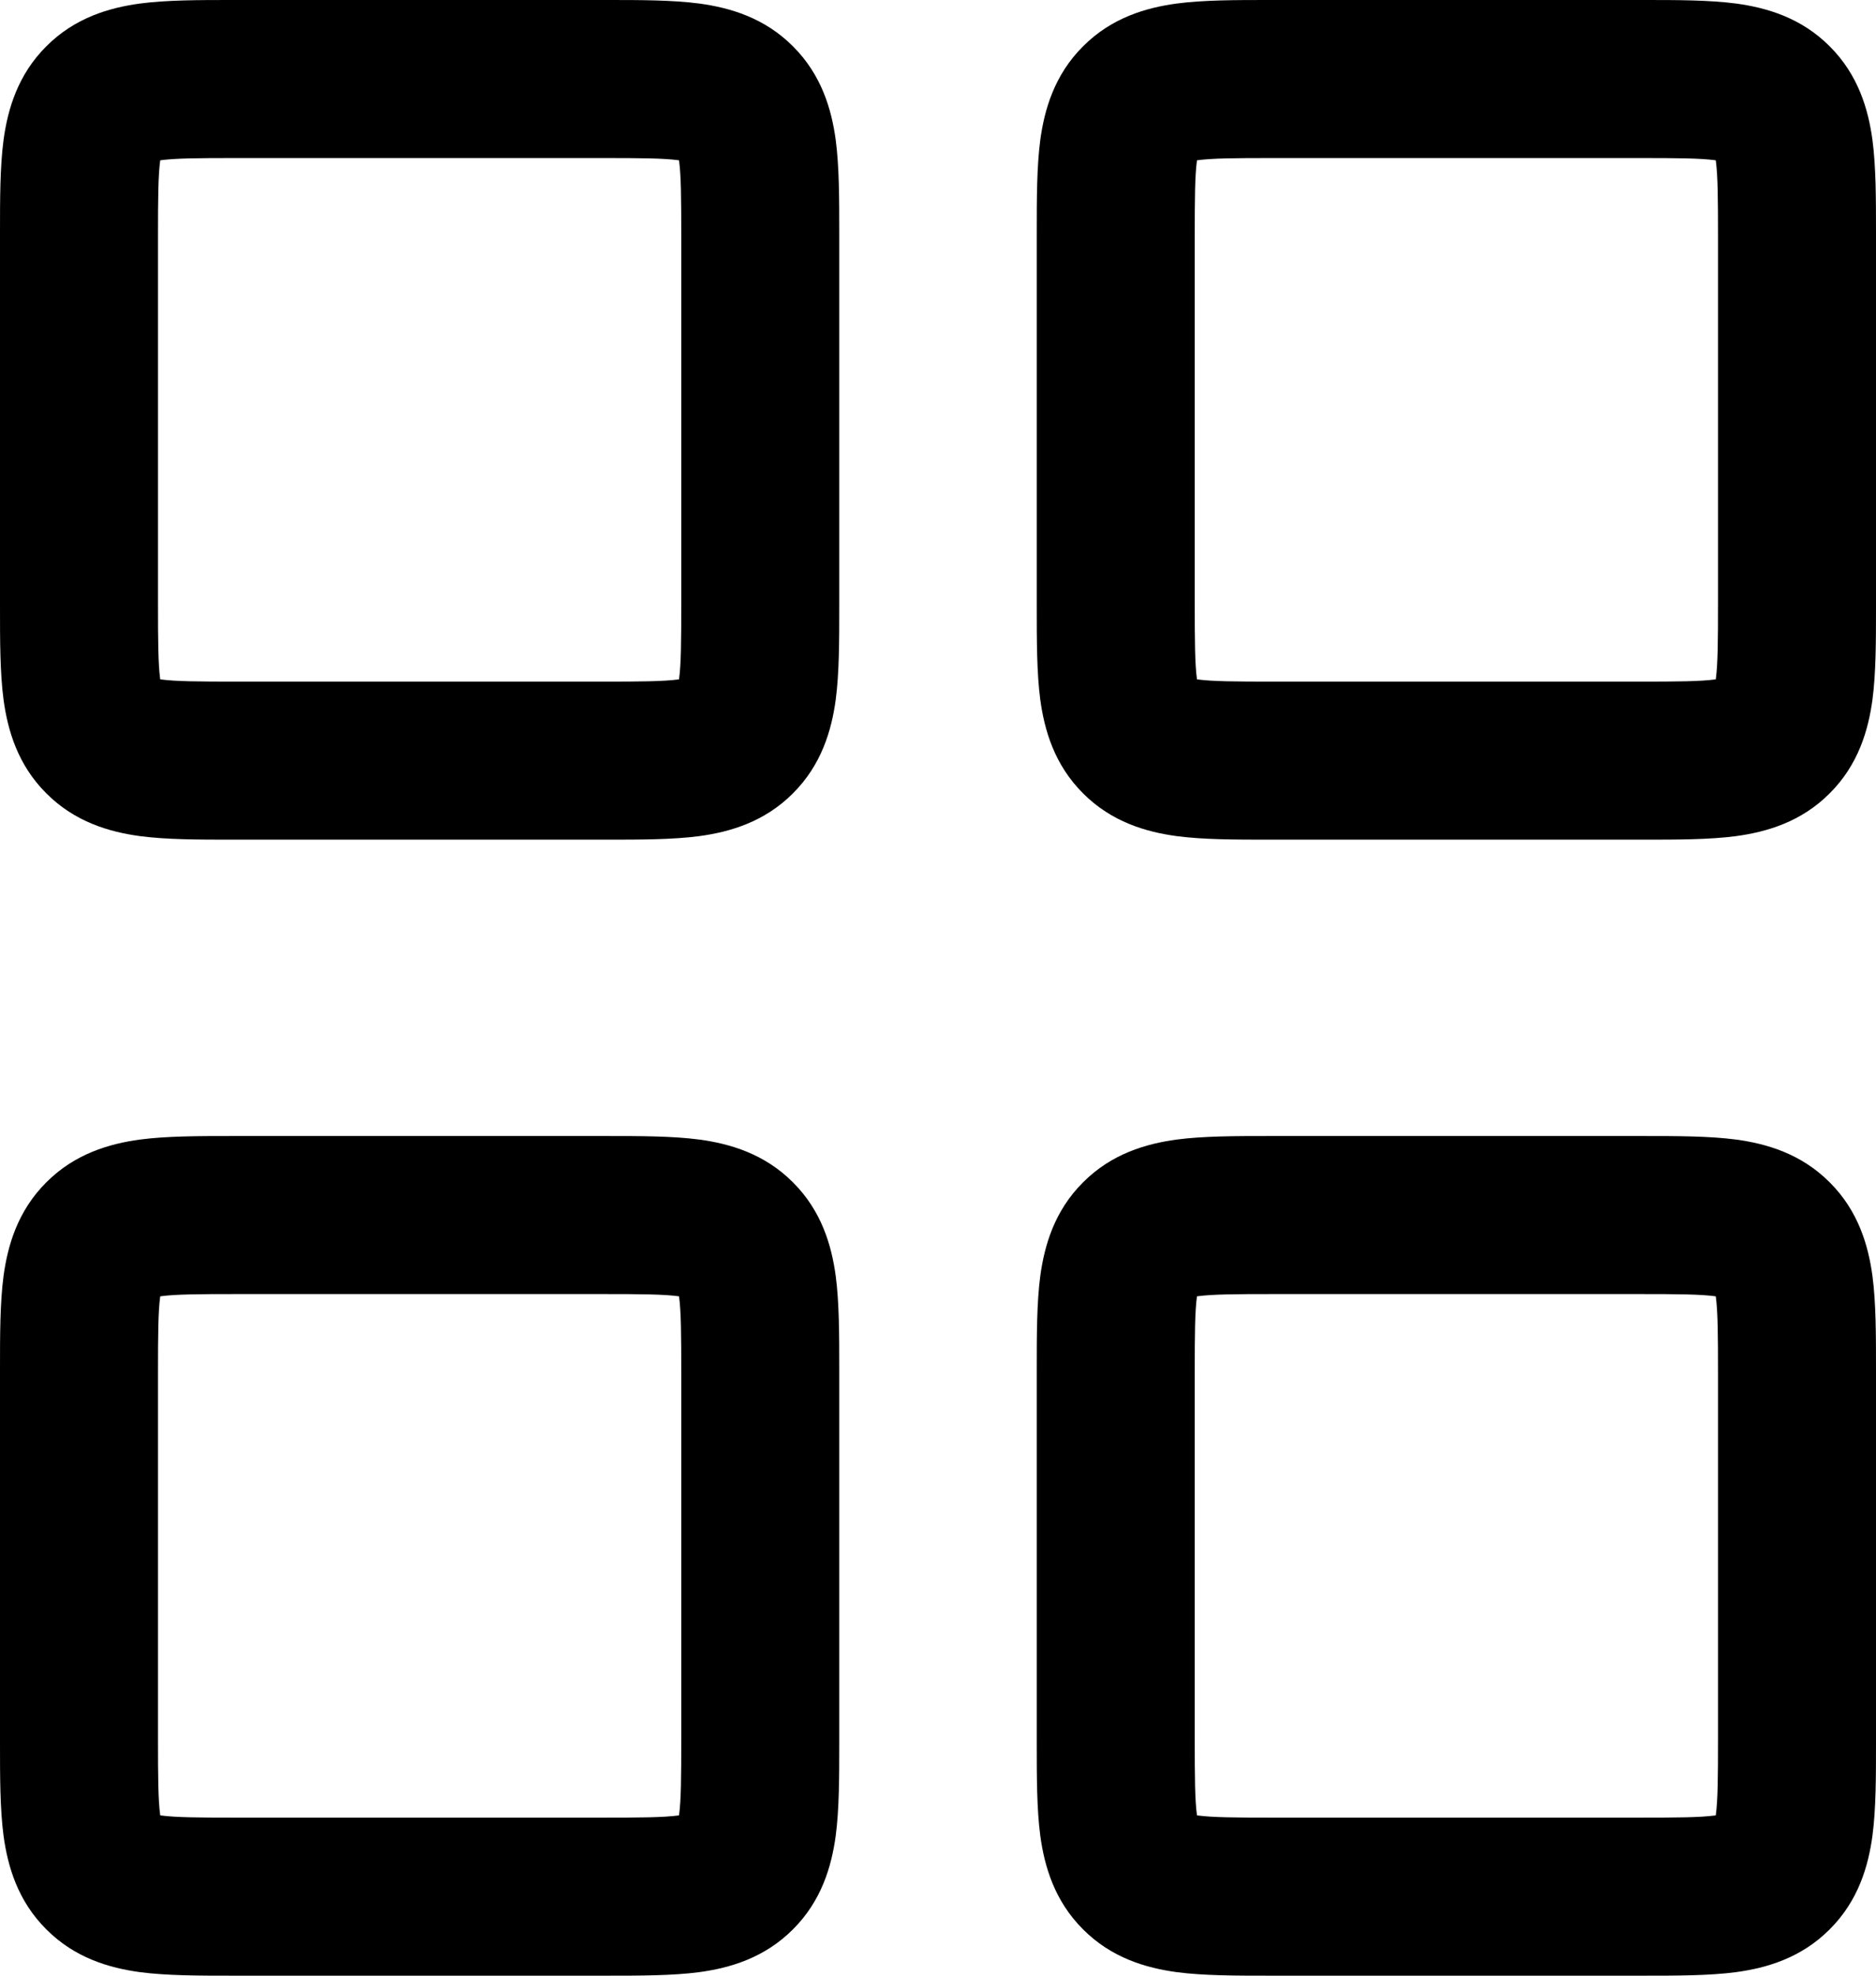 <svg width="19" height="20" viewBox="0 0 19 20" fill="none" xmlns="http://www.w3.org/2000/svg">
<path fill-rule="evenodd" clip-rule="evenodd" d="M2.356 5.67771e-06C2.371 8.53874e-06 2.385 1.13998e-05 2.4 1.13998e-05H6.1C6.115 1.13998e-05 6.129 8.53874e-06 6.144 5.67771e-06C6.483 -6.09841e-05 6.812 -0 7.084 0.036C7.391 0.078 7.741 0.178 8.031 0.469C8.322 0.759 8.422 1.109 8.464 1.416C8.5 1.688 8.5 2.017 8.5 2.356C8.5 2.371 8.5 2.385 8.5 2.4V6.1C8.5 6.115 8.5 6.129 8.5 6.144C8.5 6.483 8.5 6.812 8.464 7.084C8.422 7.391 8.322 7.741 8.031 8.031C7.741 8.322 7.391 8.422 7.084 8.464C6.812 8.5 6.483 8.5 6.144 8.5C6.129 8.5 6.115 8.5 6.1 8.5H2.4C2.385 8.5 2.371 8.5 2.356 8.5C2.017 8.5 1.688 8.5 1.416 8.464C1.109 8.422 0.759 8.322 0.469 8.031C0.178 7.741 0.078 7.391 0.036 7.084C-0 6.812 -6.09841e-05 6.483 5.67771e-06 6.144C8.53874e-06 6.129 1.13998e-05 6.115 1.13998e-05 6.1V2.4C1.13998e-05 2.385 8.53874e-06 2.371 5.67771e-06 2.356C-6.09841e-05 2.017 -0 1.688 0.036 1.416C0.078 1.109 0.178 0.759 0.469 0.469C0.759 0.178 1.109 0.078 1.416 0.036C1.688 -0 2.017 -6.09841e-05 2.356 5.67771e-06ZM1.623 1.623C1.623 1.625 1.622 1.627 1.622 1.629C1.602 1.781 1.6 2 1.6 2.4V6.1C1.6 6.5 1.602 6.719 1.622 6.871C1.622 6.873 1.623 6.875 1.623 6.877C1.625 6.877 1.627 6.878 1.629 6.878C1.781 6.898 2 6.9 2.4 6.9H6.1C6.5 6.9 6.719 6.898 6.871 6.878C6.873 6.878 6.875 6.877 6.877 6.877C6.877 6.875 6.878 6.873 6.878 6.871C6.898 6.719 6.9 6.5 6.9 6.1V2.4C6.9 2 6.898 1.781 6.878 1.629C6.878 1.627 6.877 1.625 6.877 1.623C6.875 1.623 6.873 1.622 6.871 1.622C6.719 1.602 6.5 1.6 6.1 1.6H2.4C2 1.6 1.781 1.602 1.629 1.622C1.627 1.622 1.625 1.623 1.623 1.623Z" fill="#000"/>
<path fill-rule="evenodd" clip-rule="evenodd" d="M2.356 11.5C2.371 11.5 2.385 11.5 2.4 11.5H6.1C6.115 11.5 6.129 11.5 6.144 11.5C6.483 11.5 6.812 11.5 7.084 11.536C7.391 11.578 7.741 11.678 8.031 11.969C8.322 12.259 8.422 12.609 8.464 12.916C8.5 13.188 8.5 13.517 8.5 13.857C8.5 13.871 8.5 13.886 8.5 13.9V17.6C8.5 17.614 8.5 17.629 8.5 17.643C8.5 17.983 8.5 18.312 8.464 18.584C8.422 18.891 8.322 19.241 8.031 19.531C7.741 19.822 7.391 19.922 7.084 19.964C6.812 20 6.483 20 6.144 20C6.129 20 6.115 20 6.1 20H2.4C2.385 20 2.371 20 2.356 20C2.017 20 1.688 20 1.416 19.964C1.109 19.922 0.759 19.822 0.469 19.531C0.178 19.241 0.078 18.891 0.036 18.584C-0 18.312 -6.09841e-05 17.983 5.67771e-06 17.643C8.53874e-06 17.629 1.13998e-05 17.614 1.13998e-05 17.6V13.9C1.13998e-05 13.886 8.53874e-06 13.871 5.67771e-06 13.857C-6.09841e-05 13.517 -0 13.188 0.036 12.916C0.078 12.609 0.178 12.259 0.469 11.969C0.759 11.678 1.109 11.578 1.416 11.536C1.688 11.5 2.017 11.5 2.356 11.5ZM1.623 13.123C1.623 13.125 1.622 13.127 1.622 13.129C1.602 13.281 1.6 13.5 1.6 13.9V17.6C1.6 18 1.602 18.219 1.622 18.371C1.622 18.373 1.623 18.375 1.623 18.377C1.625 18.377 1.627 18.378 1.629 18.378C1.781 18.398 2 18.4 2.4 18.4H6.1C6.5 18.4 6.719 18.398 6.871 18.378C6.873 18.378 6.875 18.377 6.877 18.377C6.877 18.375 6.878 18.373 6.878 18.371C6.898 18.219 6.9 18 6.9 17.6V13.9C6.9 13.5 6.898 13.281 6.878 13.129C6.878 13.127 6.877 13.125 6.877 13.123C6.875 13.123 6.873 13.122 6.871 13.122C6.719 13.102 6.5 13.1 6.1 13.1H2.4C2 13.1 1.781 13.102 1.629 13.122C1.627 13.122 1.625 13.123 1.623 13.123Z" fill="#000"/>
<path fill-rule="evenodd" clip-rule="evenodd" d="M12.857 11.5C12.871 11.5 12.886 11.5 12.9 11.5H16.6C16.614 11.5 16.629 11.5 16.643 11.5C16.983 11.5 17.312 11.5 17.584 11.536C17.891 11.578 18.241 11.678 18.531 11.969C18.822 12.259 18.922 12.609 18.964 12.916C19 13.188 19 13.517 19 13.857C19 13.871 19 13.886 19 13.9V17.6C19 17.614 19 17.629 19 17.643C19 17.983 19 18.312 18.964 18.584C18.922 18.891 18.822 19.241 18.531 19.531C18.241 19.822 17.891 19.922 17.584 19.964C17.312 20 16.983 20 16.643 20C16.629 20 16.614 20 16.6 20H12.9C12.886 20 12.871 20 12.857 20C12.517 20 12.188 20 11.916 19.964C11.609 19.922 11.259 19.822 10.969 19.531C10.678 19.241 10.578 18.891 10.536 18.584C10.5 18.312 10.5 17.983 10.5 17.643C10.5 17.629 10.5 17.614 10.5 17.6V13.9C10.5 13.886 10.5 13.871 10.5 13.857C10.5 13.517 10.5 13.188 10.536 12.916C10.578 12.609 10.678 12.259 10.969 11.969C11.259 11.678 11.609 11.578 11.916 11.536C12.188 11.5 12.517 11.5 12.857 11.5ZM12.123 13.123C12.123 13.125 12.122 13.127 12.122 13.129C12.102 13.281 12.1 13.5 12.1 13.9V17.6C12.1 18 12.102 18.219 12.122 18.371C12.122 18.373 12.123 18.375 12.123 18.377C12.125 18.377 12.127 18.378 12.129 18.378C12.281 18.398 12.5 18.4 12.9 18.4H16.6C17 18.4 17.219 18.398 17.371 18.378C17.373 18.378 17.375 18.377 17.377 18.377C17.377 18.375 17.378 18.373 17.378 18.371C17.398 18.219 17.4 18 17.4 17.6V13.9C17.4 13.5 17.398 13.281 17.378 13.129C17.378 13.127 17.377 13.125 17.377 13.123C17.375 13.123 17.373 13.122 17.371 13.122C17.219 13.102 17 13.1 16.6 13.1H12.9C12.5 13.1 12.281 13.102 12.129 13.122C12.127 13.122 12.125 13.123 12.123 13.123Z" fill="#000"/>
<path fill-rule="evenodd" clip-rule="evenodd" d="M12.857 5.67771e-06C12.871 8.53874e-06 12.886 1.13998e-05 12.9 1.13998e-05H16.6C16.614 1.13998e-05 16.629 8.53874e-06 16.643 5.67771e-06C16.983 -6.09841e-05 17.312 -0 17.584 0.036C17.891 0.078 18.241 0.178 18.531 0.469C18.822 0.759 18.922 1.109 18.964 1.416C19 1.688 19 2.017 19 2.356C19 2.371 19 2.385 19 2.4V6.1C19 6.115 19 6.129 19 6.144C19 6.483 19 6.812 18.964 7.084C18.922 7.391 18.822 7.741 18.531 8.031C18.241 8.322 17.891 8.422 17.584 8.464C17.312 8.5 16.983 8.5 16.643 8.5C16.629 8.5 16.614 8.5 16.6 8.5H12.9C12.886 8.5 12.871 8.5 12.857 8.5C12.517 8.5 12.188 8.5 11.916 8.464C11.609 8.422 11.259 8.322 10.969 8.031C10.678 7.741 10.578 7.391 10.536 7.084C10.5 6.812 10.5 6.483 10.5 6.144C10.5 6.129 10.5 6.115 10.5 6.1V2.4C10.5 2.385 10.5 2.371 10.5 2.356C10.5 2.017 10.5 1.688 10.536 1.416C10.578 1.109 10.678 0.759 10.969 0.469C11.259 0.178 11.609 0.078 11.916 0.036C12.188 -0 12.517 -6.09841e-05 12.857 5.67771e-06ZM12.123 1.623C12.123 1.625 12.122 1.627 12.122 1.629C12.102 1.781 12.1 2 12.1 2.4V6.1C12.1 6.5 12.102 6.719 12.122 6.871C12.122 6.873 12.123 6.875 12.123 6.877C12.125 6.877 12.127 6.878 12.129 6.878C12.281 6.898 12.5 6.9 12.9 6.9H16.6C17 6.9 17.219 6.898 17.371 6.878C17.373 6.878 17.375 6.877 17.377 6.877C17.377 6.875 17.378 6.873 17.378 6.871C17.398 6.719 17.4 6.5 17.4 6.1V2.4C17.4 2 17.398 1.781 17.378 1.629C17.378 1.627 17.377 1.625 17.377 1.623C17.375 1.623 17.373 1.622 17.371 1.622C17.219 1.602 17 1.6 16.6 1.6H12.9C12.5 1.6 12.281 1.602 12.129 1.622C12.127 1.622 12.125 1.623 12.123 1.623Z" fill="#000"/>
</svg>
